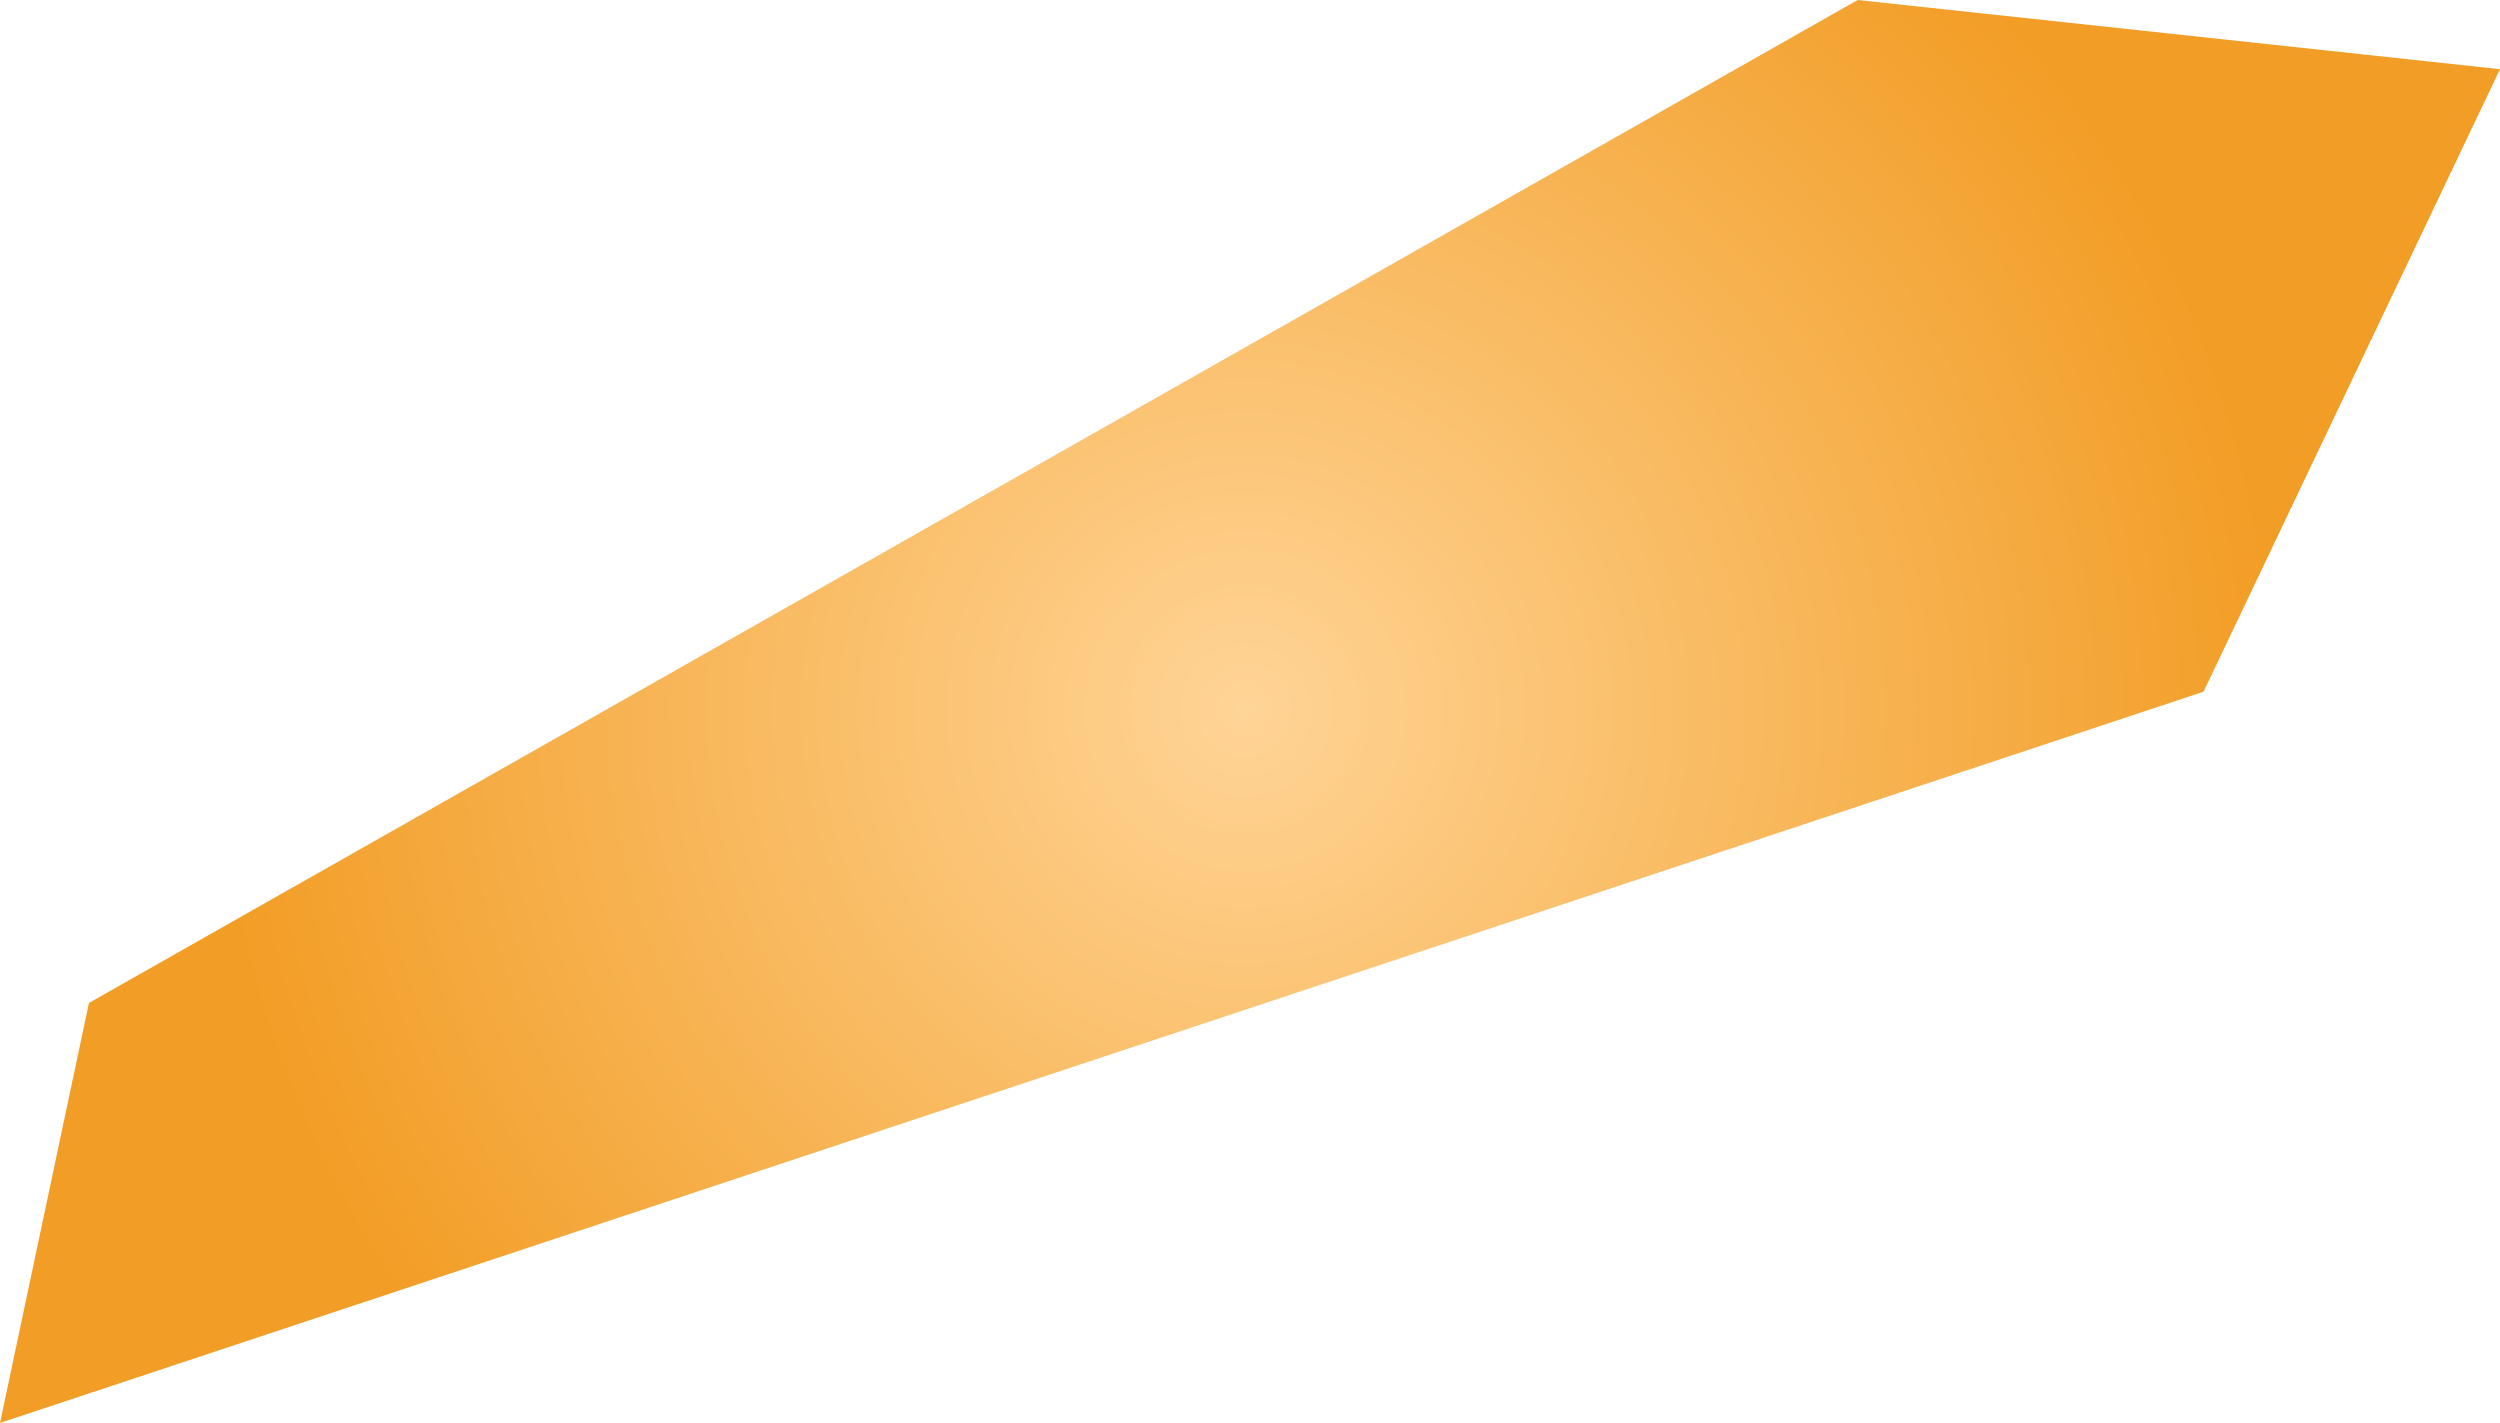 <svg xmlns="http://www.w3.org/2000/svg" xmlns:xlink="http://www.w3.org/1999/xlink" width="0.506" height="0.288" viewBox="0 0 0.506 0.288"><defs><radialGradient id="radial-gradient" cx="-231.116" cy="80.16" r="0.206" gradientUnits="userSpaceOnUse"><stop offset="0" stop-color="#ffd496"/><stop offset="1" stop-color="#f29d25"/></radialGradient></defs><title>AI</title><g id="Layer_2" data-name="Layer 2"><g id="Layer_1-2" data-name="Layer 1"><path id="AI" d="M-230.923,80.156l-.446.148.018-.085.358-.203.13.014Z" transform="translate(231.369 -80.016)" fill="url(#radial-gradient)"/></g></g></svg>